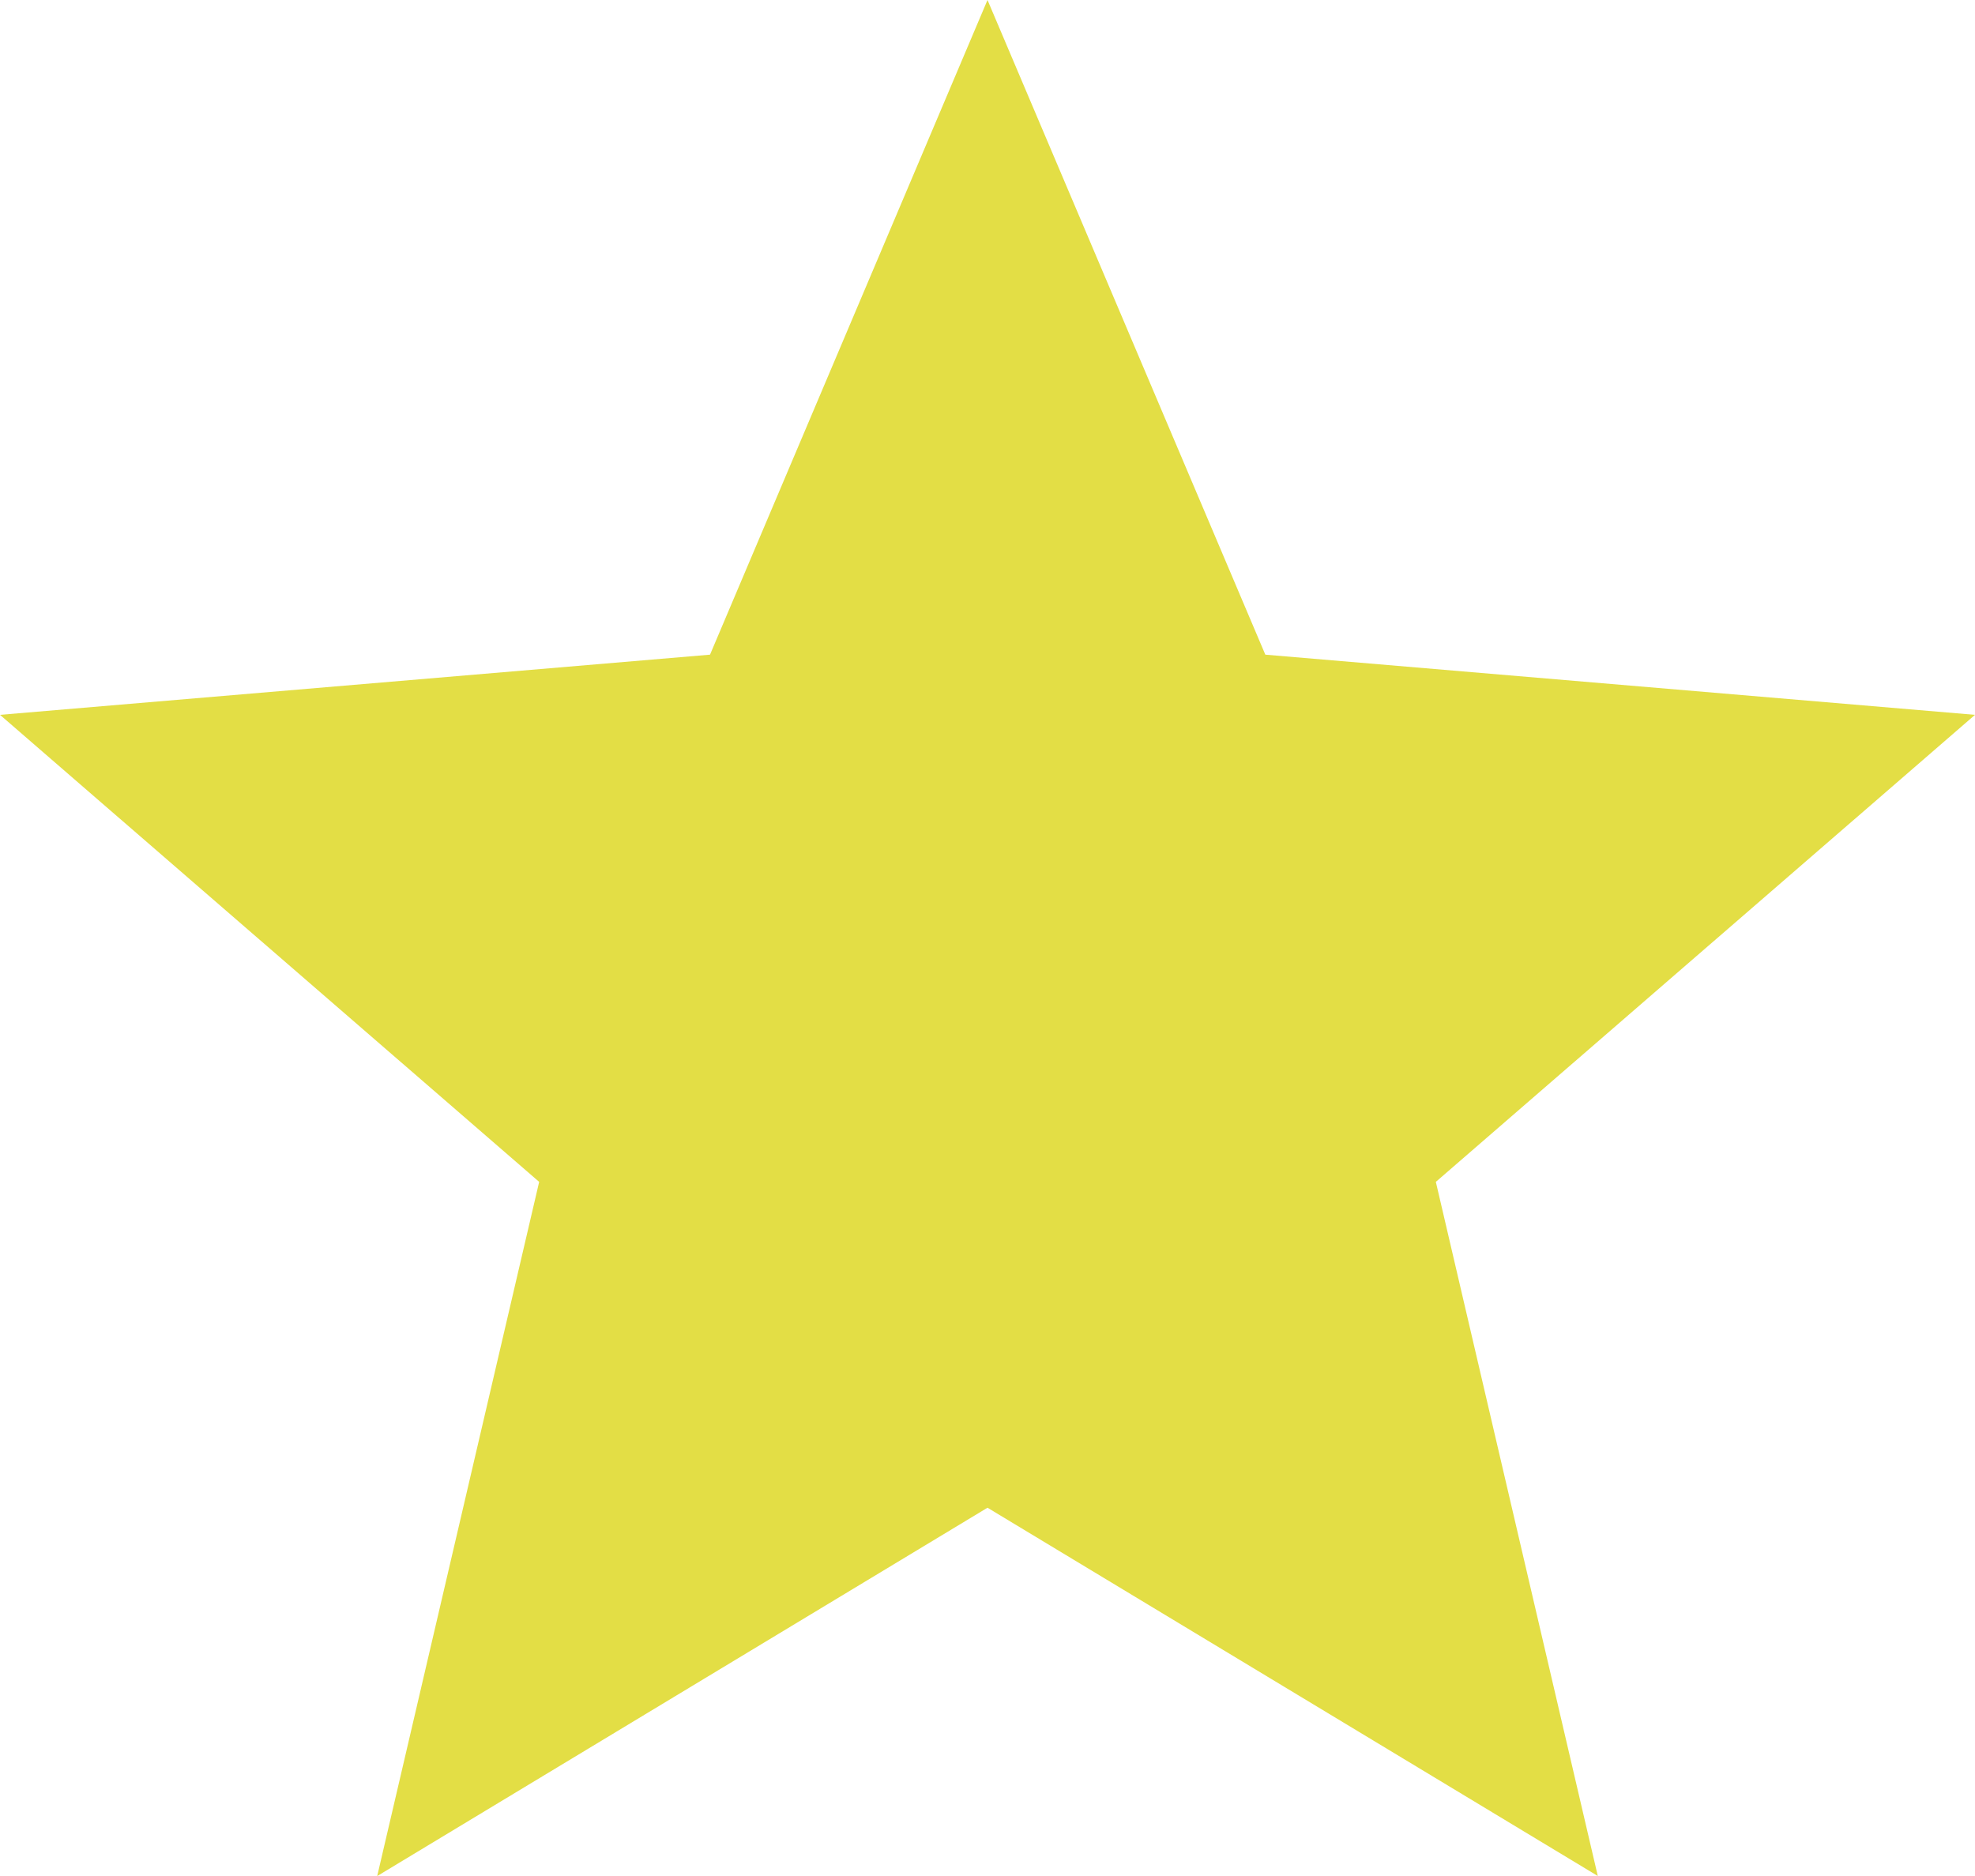 <svg xmlns="http://www.w3.org/2000/svg" width="28.876" height="27.433" viewBox="0 0 28.876 27.433">
  <path id="star-filled" d="M16.438,24.047l8.923,5.385-2.368-10.15,7.883-6.829L20.5,11.573,16.438,2l-4.057,9.573L2,12.453l7.883,6.829L7.515,29.433Z" transform="translate(-2 -2)" fill="#e3de45"/>
</svg>
